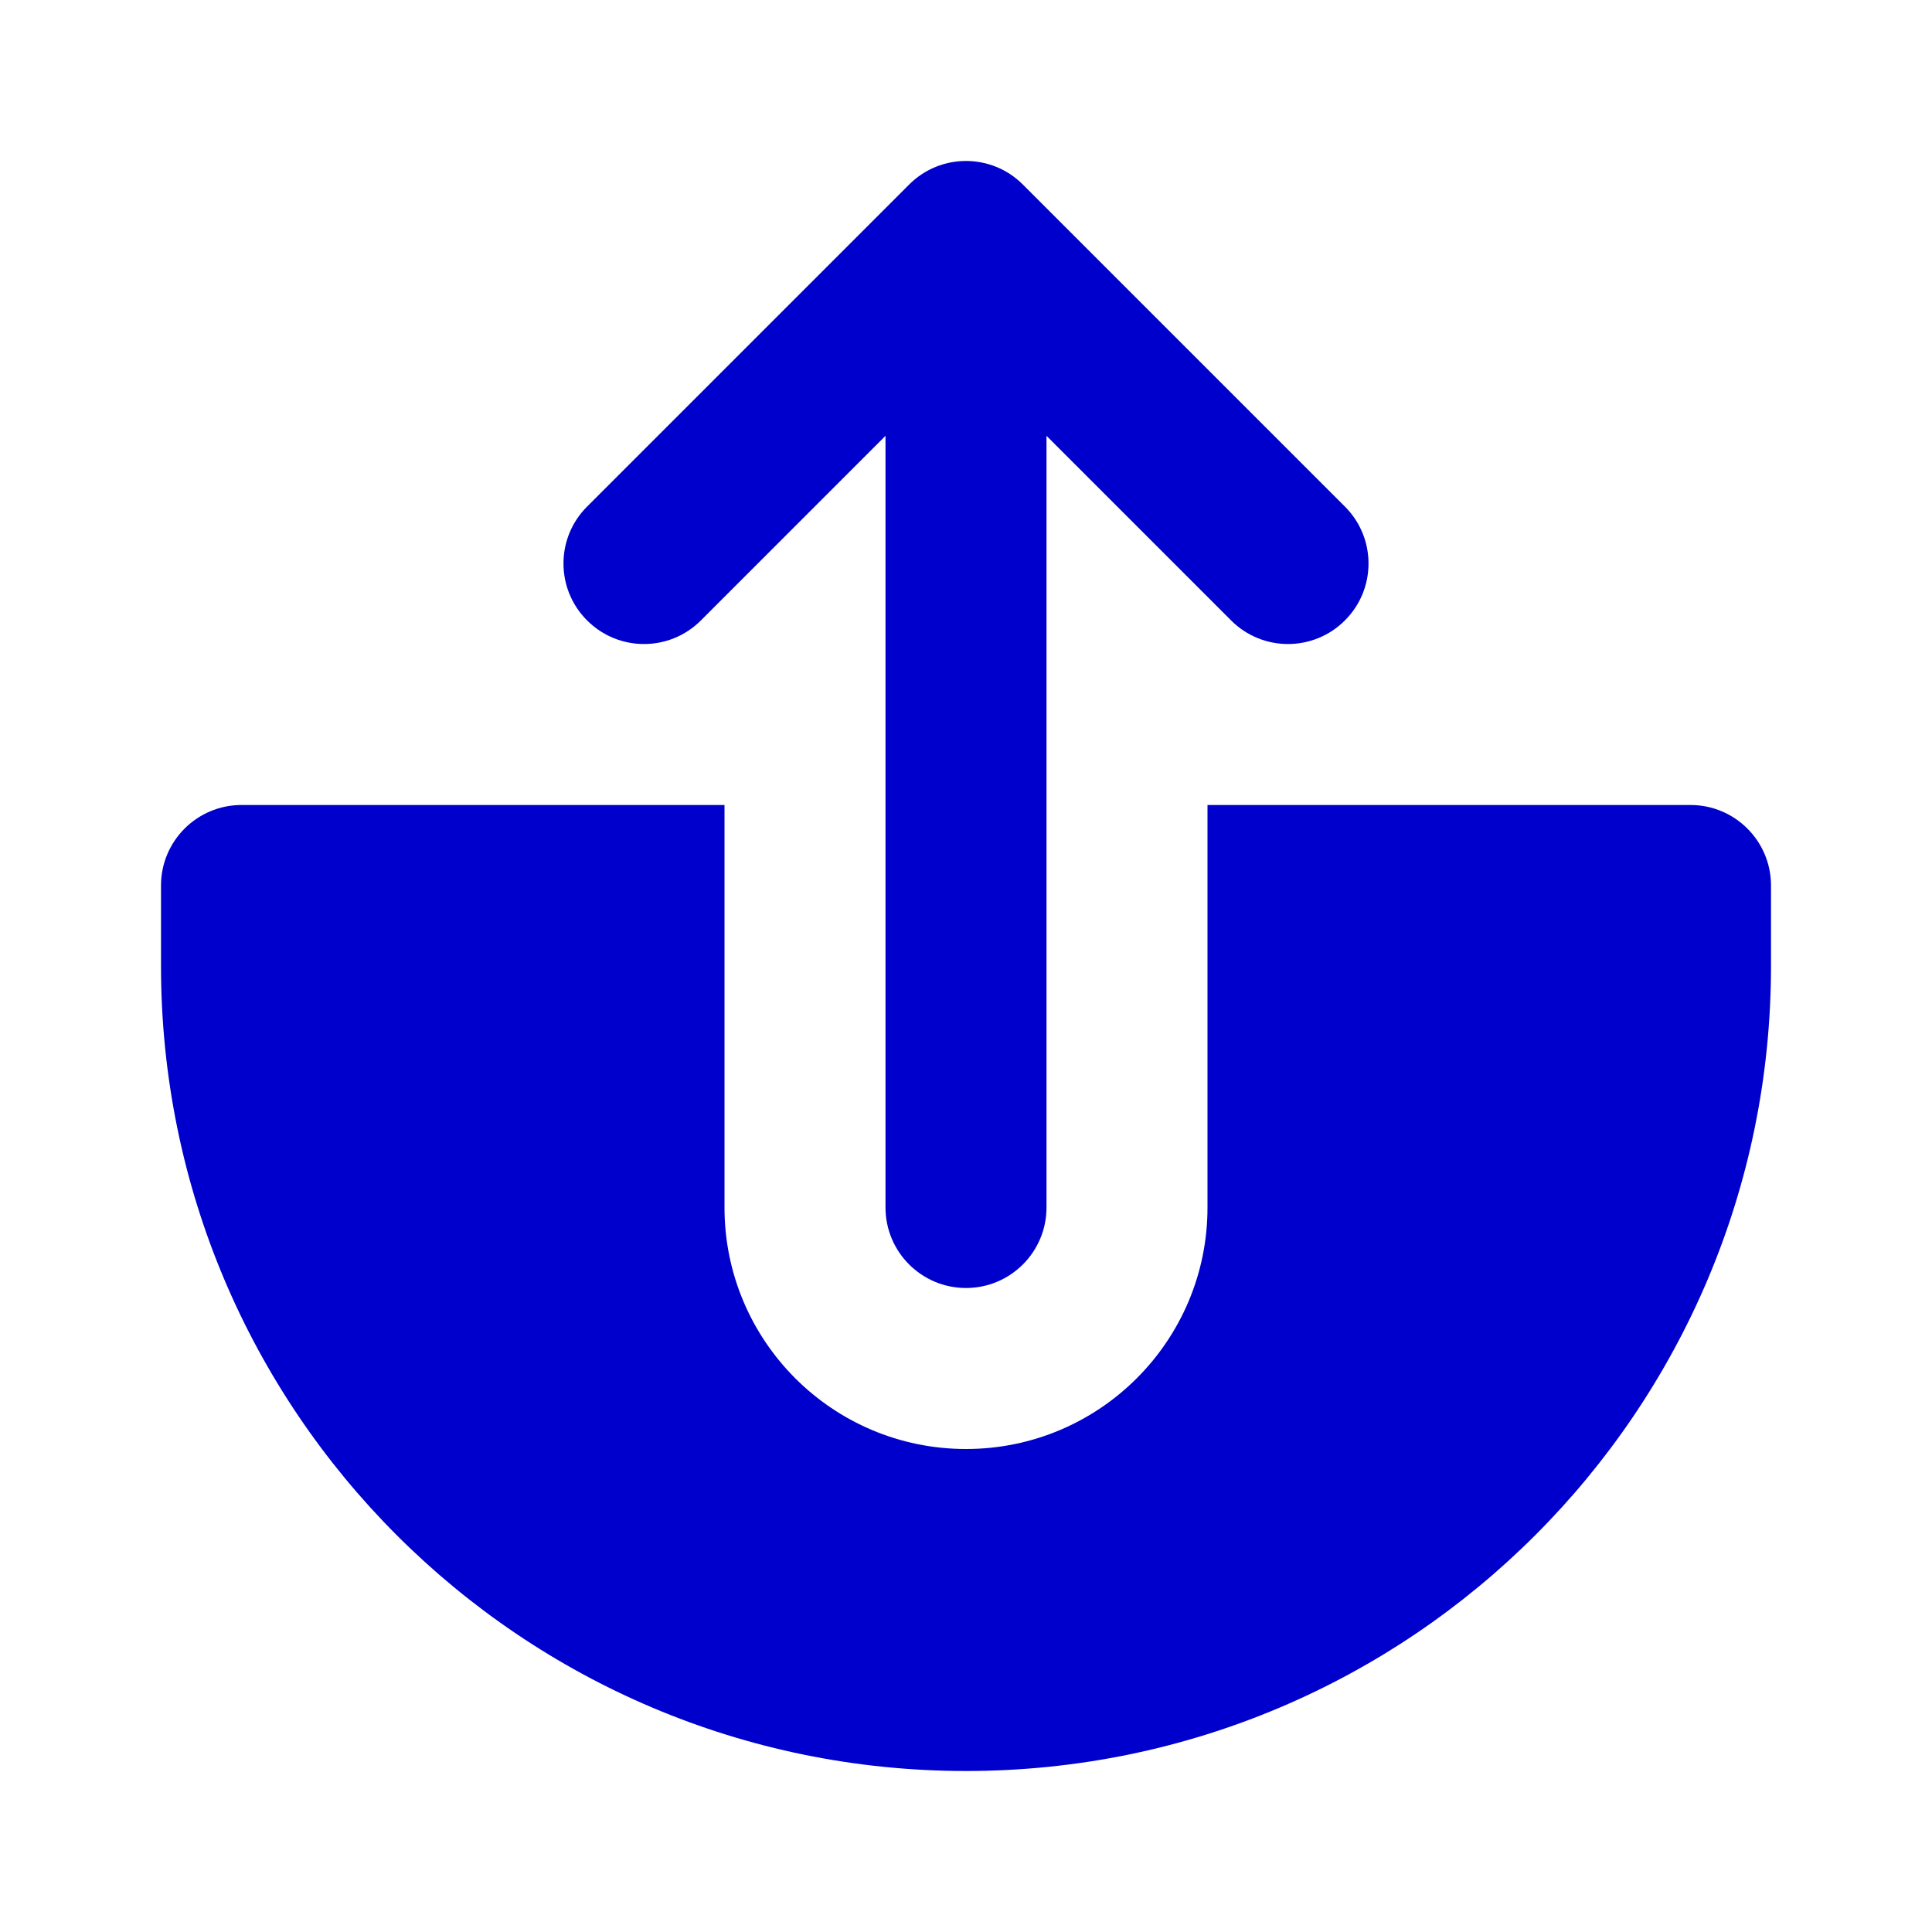 <svg width="24" height="24" viewBox="0 0 24 24" fill="none" xmlns="http://www.w3.org/2000/svg">
<path d="M12.707 2.293C12.317 1.902 11.683 1.902 11.293 2.293L7.293 6.293C6.902 6.683 6.902 7.317 7.293 7.707C7.683 8.098 8.317 8.098 8.707 7.707L11 5.414V15C11 15.552 11.448 16 12 16C12.552 16 13 15.552 13 15V5.414L15.293 7.707C15.683 8.098 16.317 8.098 16.707 7.707C17.098 7.317 17.098 6.683 16.707 6.293L12.707 2.293Z" fill="#0000CC"/>
<path d="M3 10H9V15C9 16.657 10.343 18 12 18C13.657 18 15 16.657 15 15V10H21C21.552 10 22 10.448 22 11V12C22 17.523 17.523 22 12 22C6.477 22 2 17.523 2 12V11C2 10.448 2.448 10 3 10Z" fill="#0000CC"/>
</svg>

